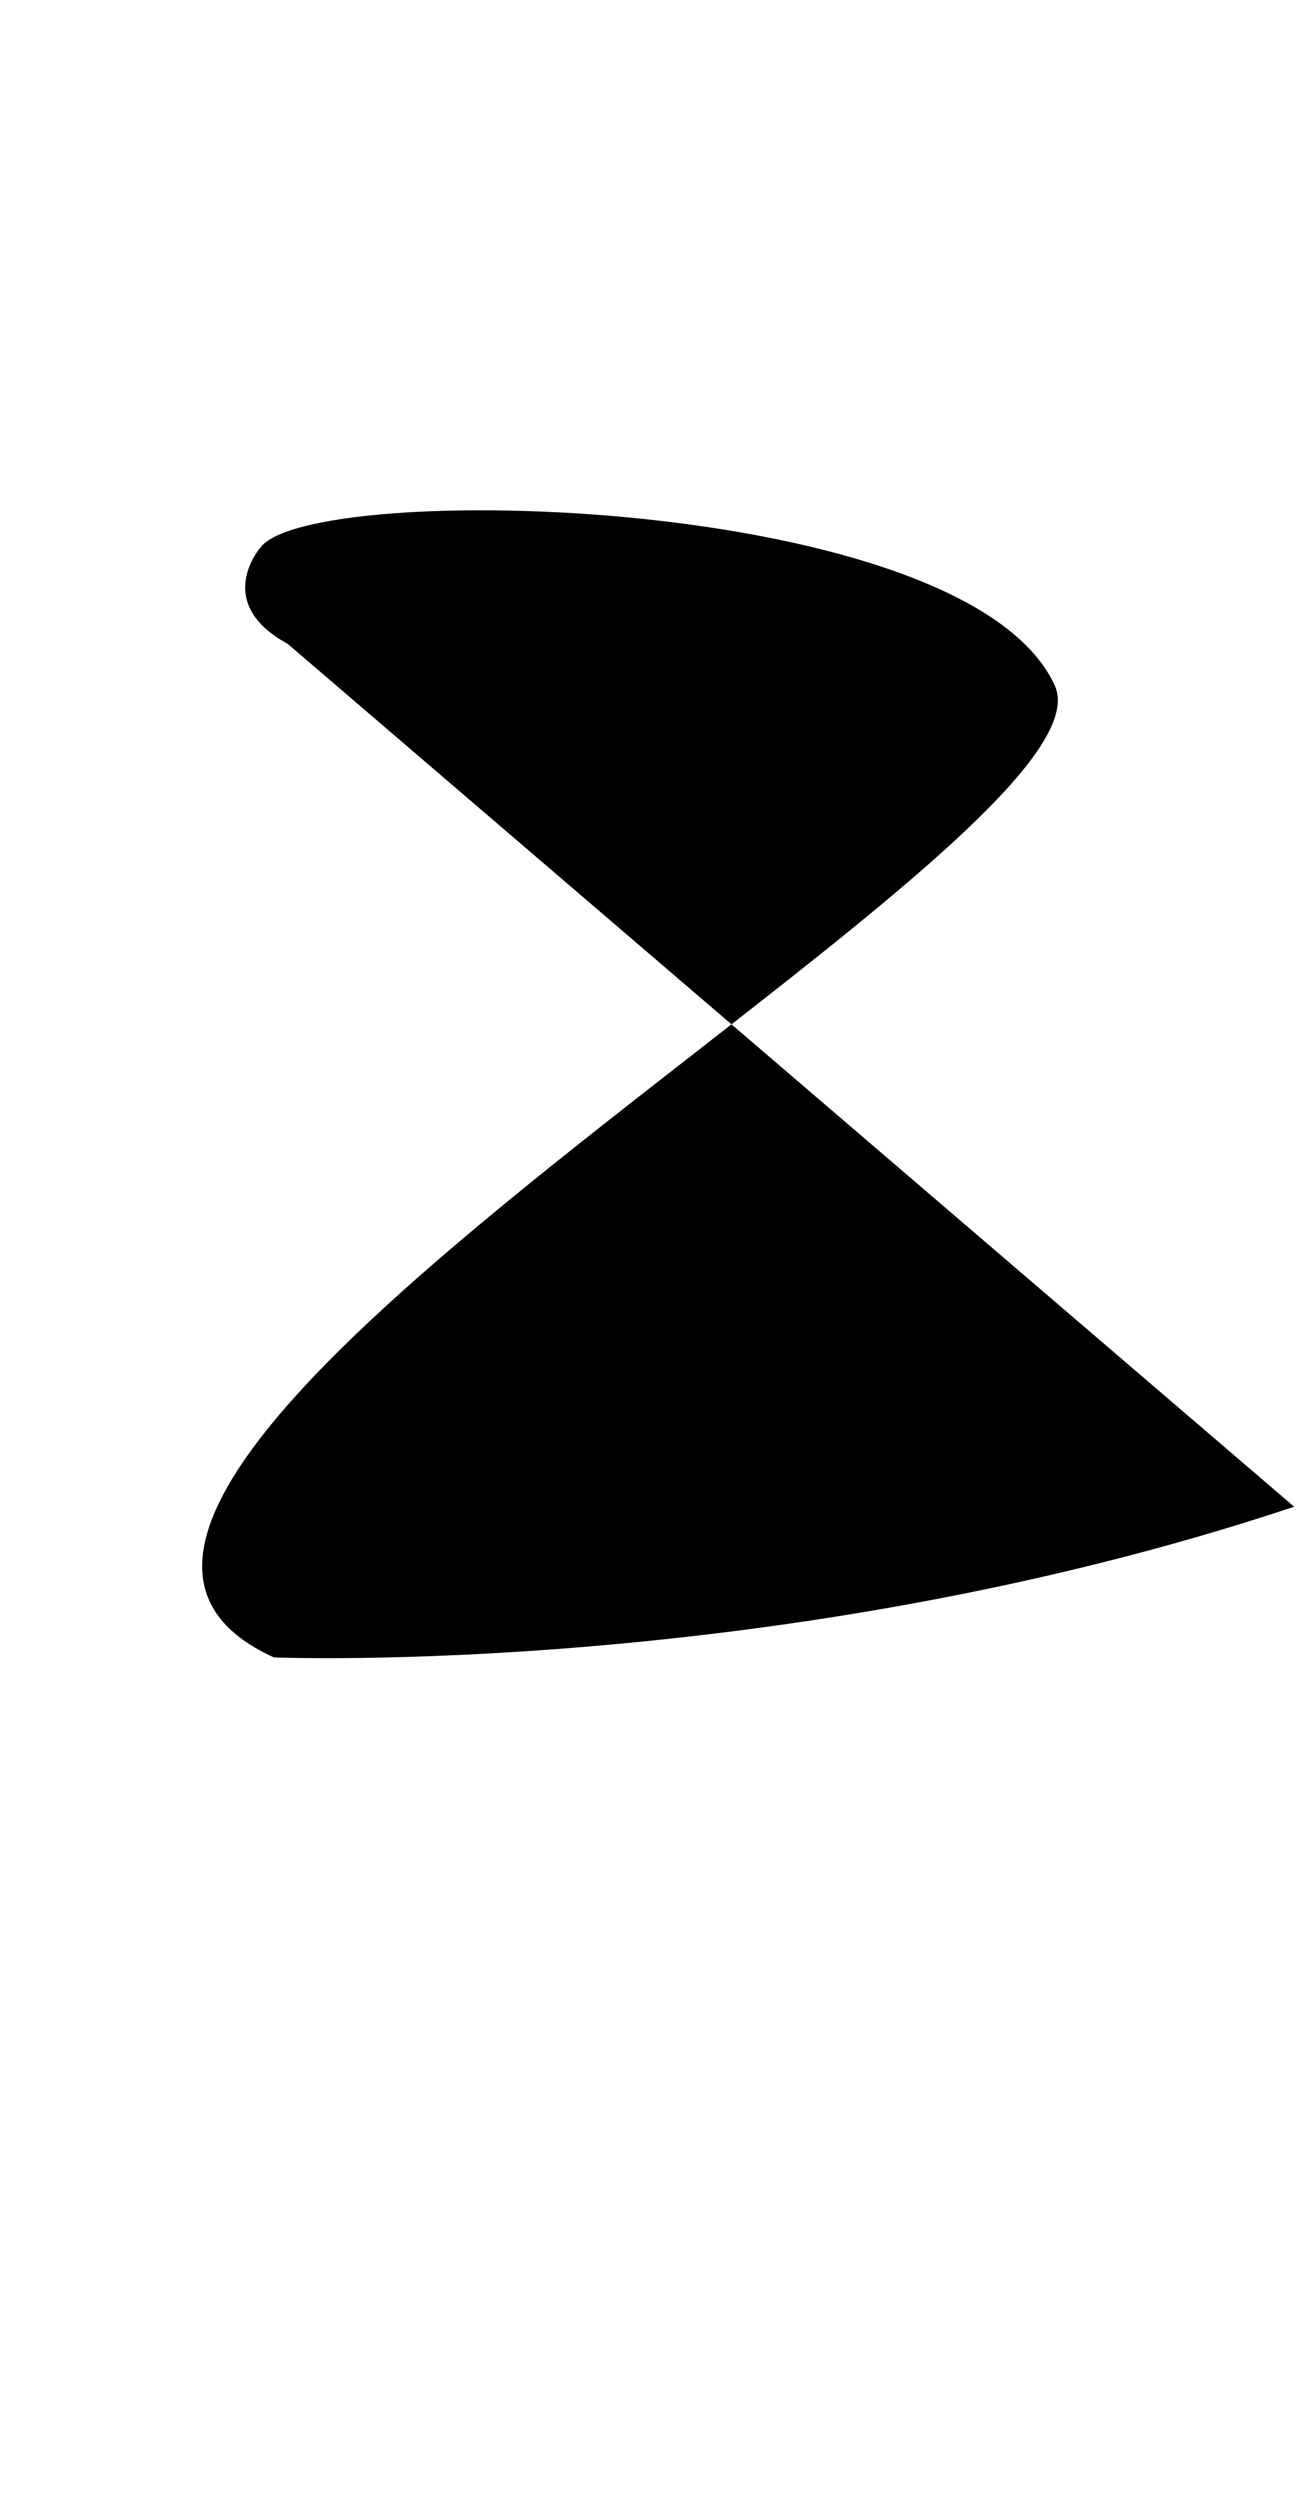 <svg xmlns="http://www.w3.org/2000/svg" viewBox="0 0 19 36.5"><path d="M18.9 22C11.4 24.5 4 24.2 4 24.2-1.5 21.7 16.5 12.3 15.4 10 14.1 7.2 4.5 7 3.8 8c0 0-.7.8.4 1.4" clip-path="url(#alphabet_2_0)"/></svg>